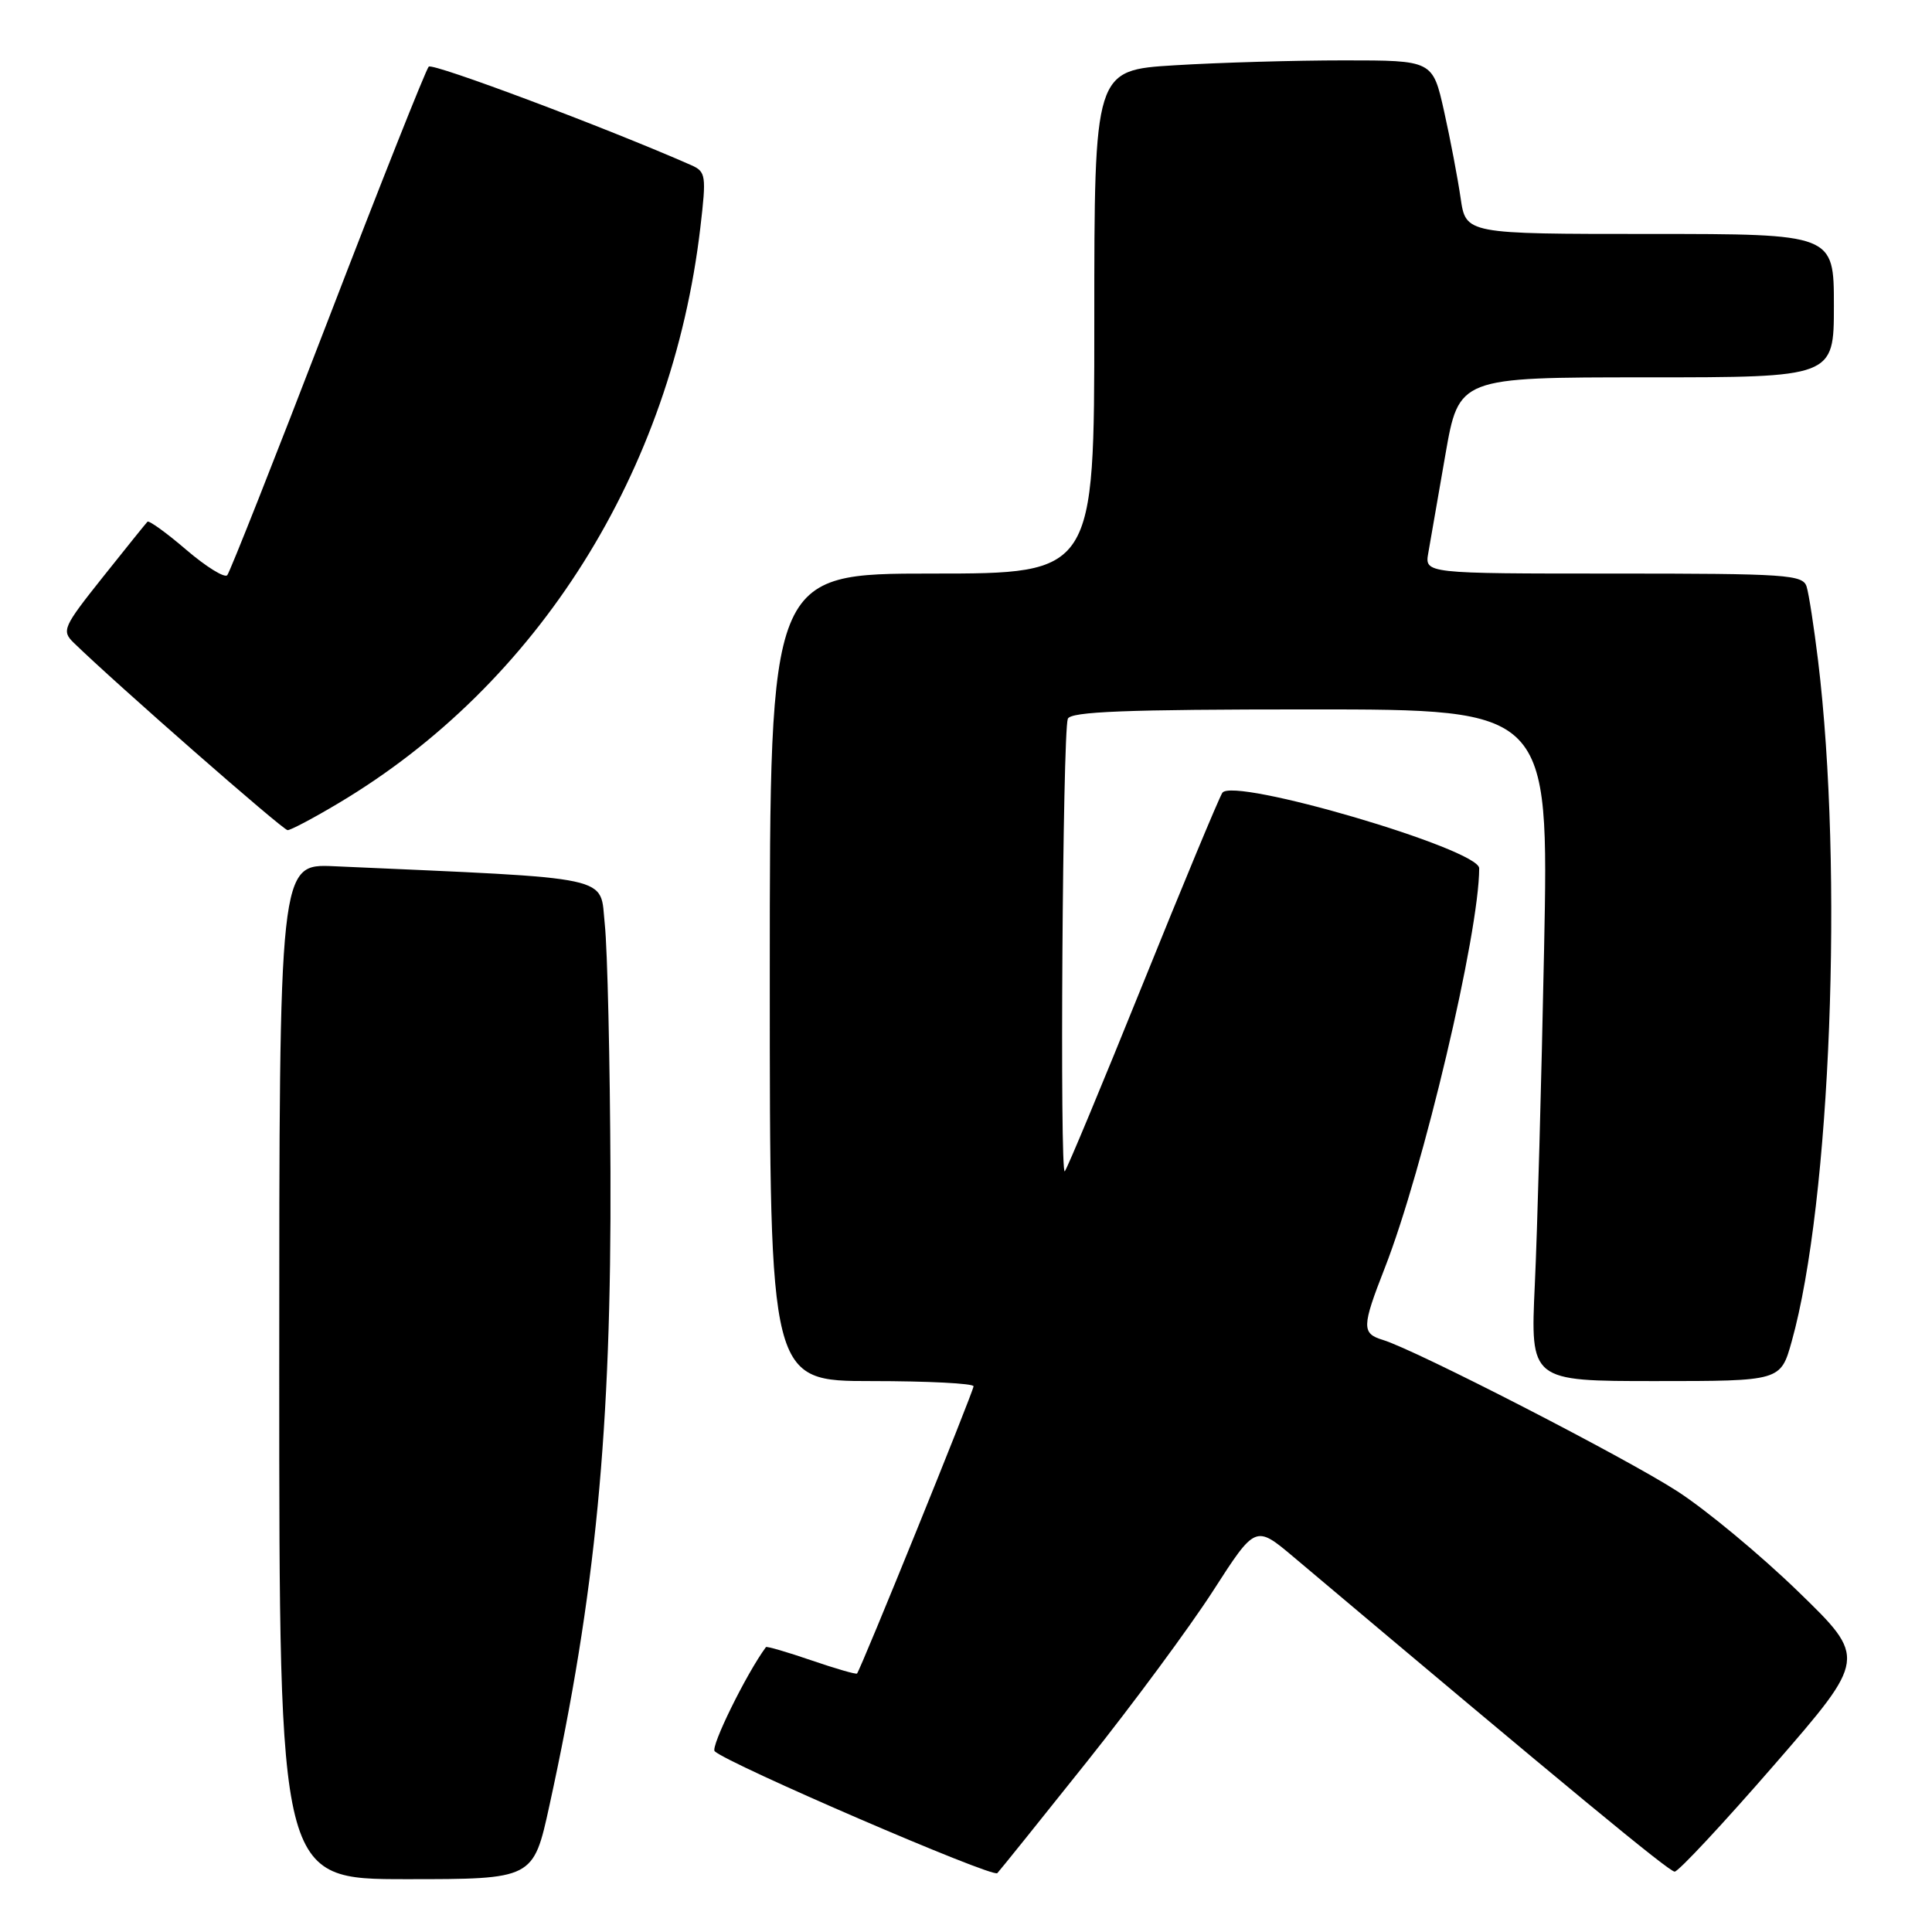 <?xml version="1.0" encoding="UTF-8" standalone="no"?>
<!DOCTYPE svg PUBLIC "-//W3C//DTD SVG 1.1//EN" "http://www.w3.org/Graphics/SVG/1.1/DTD/svg11.dtd" >
<svg xmlns="http://www.w3.org/2000/svg" xmlns:xlink="http://www.w3.org/1999/xlink" version="1.1" viewBox="0 0 256 256">
 <g >
 <path fill="currentColor"
d=" M 72.80 239.25 C 78.92 211.30 81.03 189.39 80.89 155.28 C 80.83 140.55 80.49 125.80 80.14 122.50 C 79.44 115.91 82.04 116.47 44.25 114.78 C 37.00 114.46 37.00 114.46 37.00 181.73 C 37.00 249.00 37.00 249.00 53.83 249.00 C 70.67 249.00 70.67 249.00 72.80 239.25 Z  M 143.97 233.50 C 150.11 225.80 157.66 215.58 160.75 210.78 C 166.36 202.06 166.36 202.06 171.43 206.33 C 207.88 237.04 221.15 248.00 221.90 248.00 C 222.40 248.00 228.33 241.64 235.09 233.86 C 247.37 219.72 247.37 219.72 238.28 210.90 C 233.28 206.05 226.08 200.07 222.27 197.61 C 215.42 193.17 187.59 178.87 183.25 177.55 C 180.41 176.69 180.44 175.82 183.48 168.04 C 188.57 155.05 196.00 123.61 196.00 115.05 C 196.00 112.50 163.30 102.90 161.96 105.06 C 161.47 105.85 156.71 117.30 151.38 130.50 C 146.05 143.70 141.42 154.82 141.09 155.20 C 140.41 156.00 140.80 97.16 141.49 95.25 C 141.83 94.29 149.17 94.00 173.58 94.00 C 205.23 94.00 205.23 94.00 204.60 125.75 C 204.25 143.21 203.70 163.24 203.37 170.25 C 202.78 183.00 202.78 183.00 219.36 183.00 C 235.94 183.00 235.94 183.00 237.41 177.75 C 242.58 159.26 244.28 115.31 240.90 87.50 C 240.36 83.10 239.69 78.71 239.39 77.75 C 238.91 76.14 236.80 76.00 213.82 76.00 C 188.77 76.00 188.77 76.00 189.26 73.25 C 189.52 71.74 190.54 65.89 191.52 60.25 C 193.31 50.00 193.31 50.00 218.15 50.00 C 243.00 50.00 243.00 50.00 243.00 40.50 C 243.00 31.00 243.00 31.00 218.61 31.00 C 194.23 31.00 194.23 31.00 193.54 26.25 C 193.16 23.64 192.18 18.46 191.35 14.75 C 189.84 8.00 189.84 8.00 178.08 8.00 C 171.61 8.00 161.52 8.29 155.66 8.65 C 145.00 9.30 145.00 9.30 145.00 42.65 C 145.00 76.00 145.00 76.00 123.50 76.00 C 102.00 76.00 102.00 76.00 102.00 129.50 C 102.00 183.00 102.00 183.00 115.50 183.00 C 122.92 183.00 129.00 183.31 129.00 183.69 C 129.00 184.35 114.04 221.24 113.56 221.75 C 113.43 221.89 110.71 221.10 107.50 220.00 C 104.29 218.90 101.59 218.11 101.49 218.25 C 98.89 221.77 94.11 231.50 94.70 232.05 C 96.48 233.73 131.54 248.86 132.15 248.20 C 132.51 247.82 137.83 241.20 143.97 233.50 Z  M 44.88 106.41 C 71.30 90.67 89.01 62.50 92.80 30.15 C 93.61 23.24 93.54 22.75 91.58 21.88 C 80.48 16.99 57.35 8.30 56.81 8.83 C 56.44 9.20 50.42 24.35 43.44 42.50 C 36.46 60.65 30.46 75.82 30.11 76.22 C 29.75 76.61 27.31 75.10 24.68 72.85 C 22.06 70.60 19.74 68.93 19.54 69.13 C 19.34 69.33 16.67 72.65 13.61 76.49 C 8.35 83.10 8.14 83.58 9.77 85.17 C 15.37 90.62 37.49 110.00 38.11 110.00 C 38.52 110.00 41.57 108.39 44.88 106.41 Z "/>
</g>
</svg>